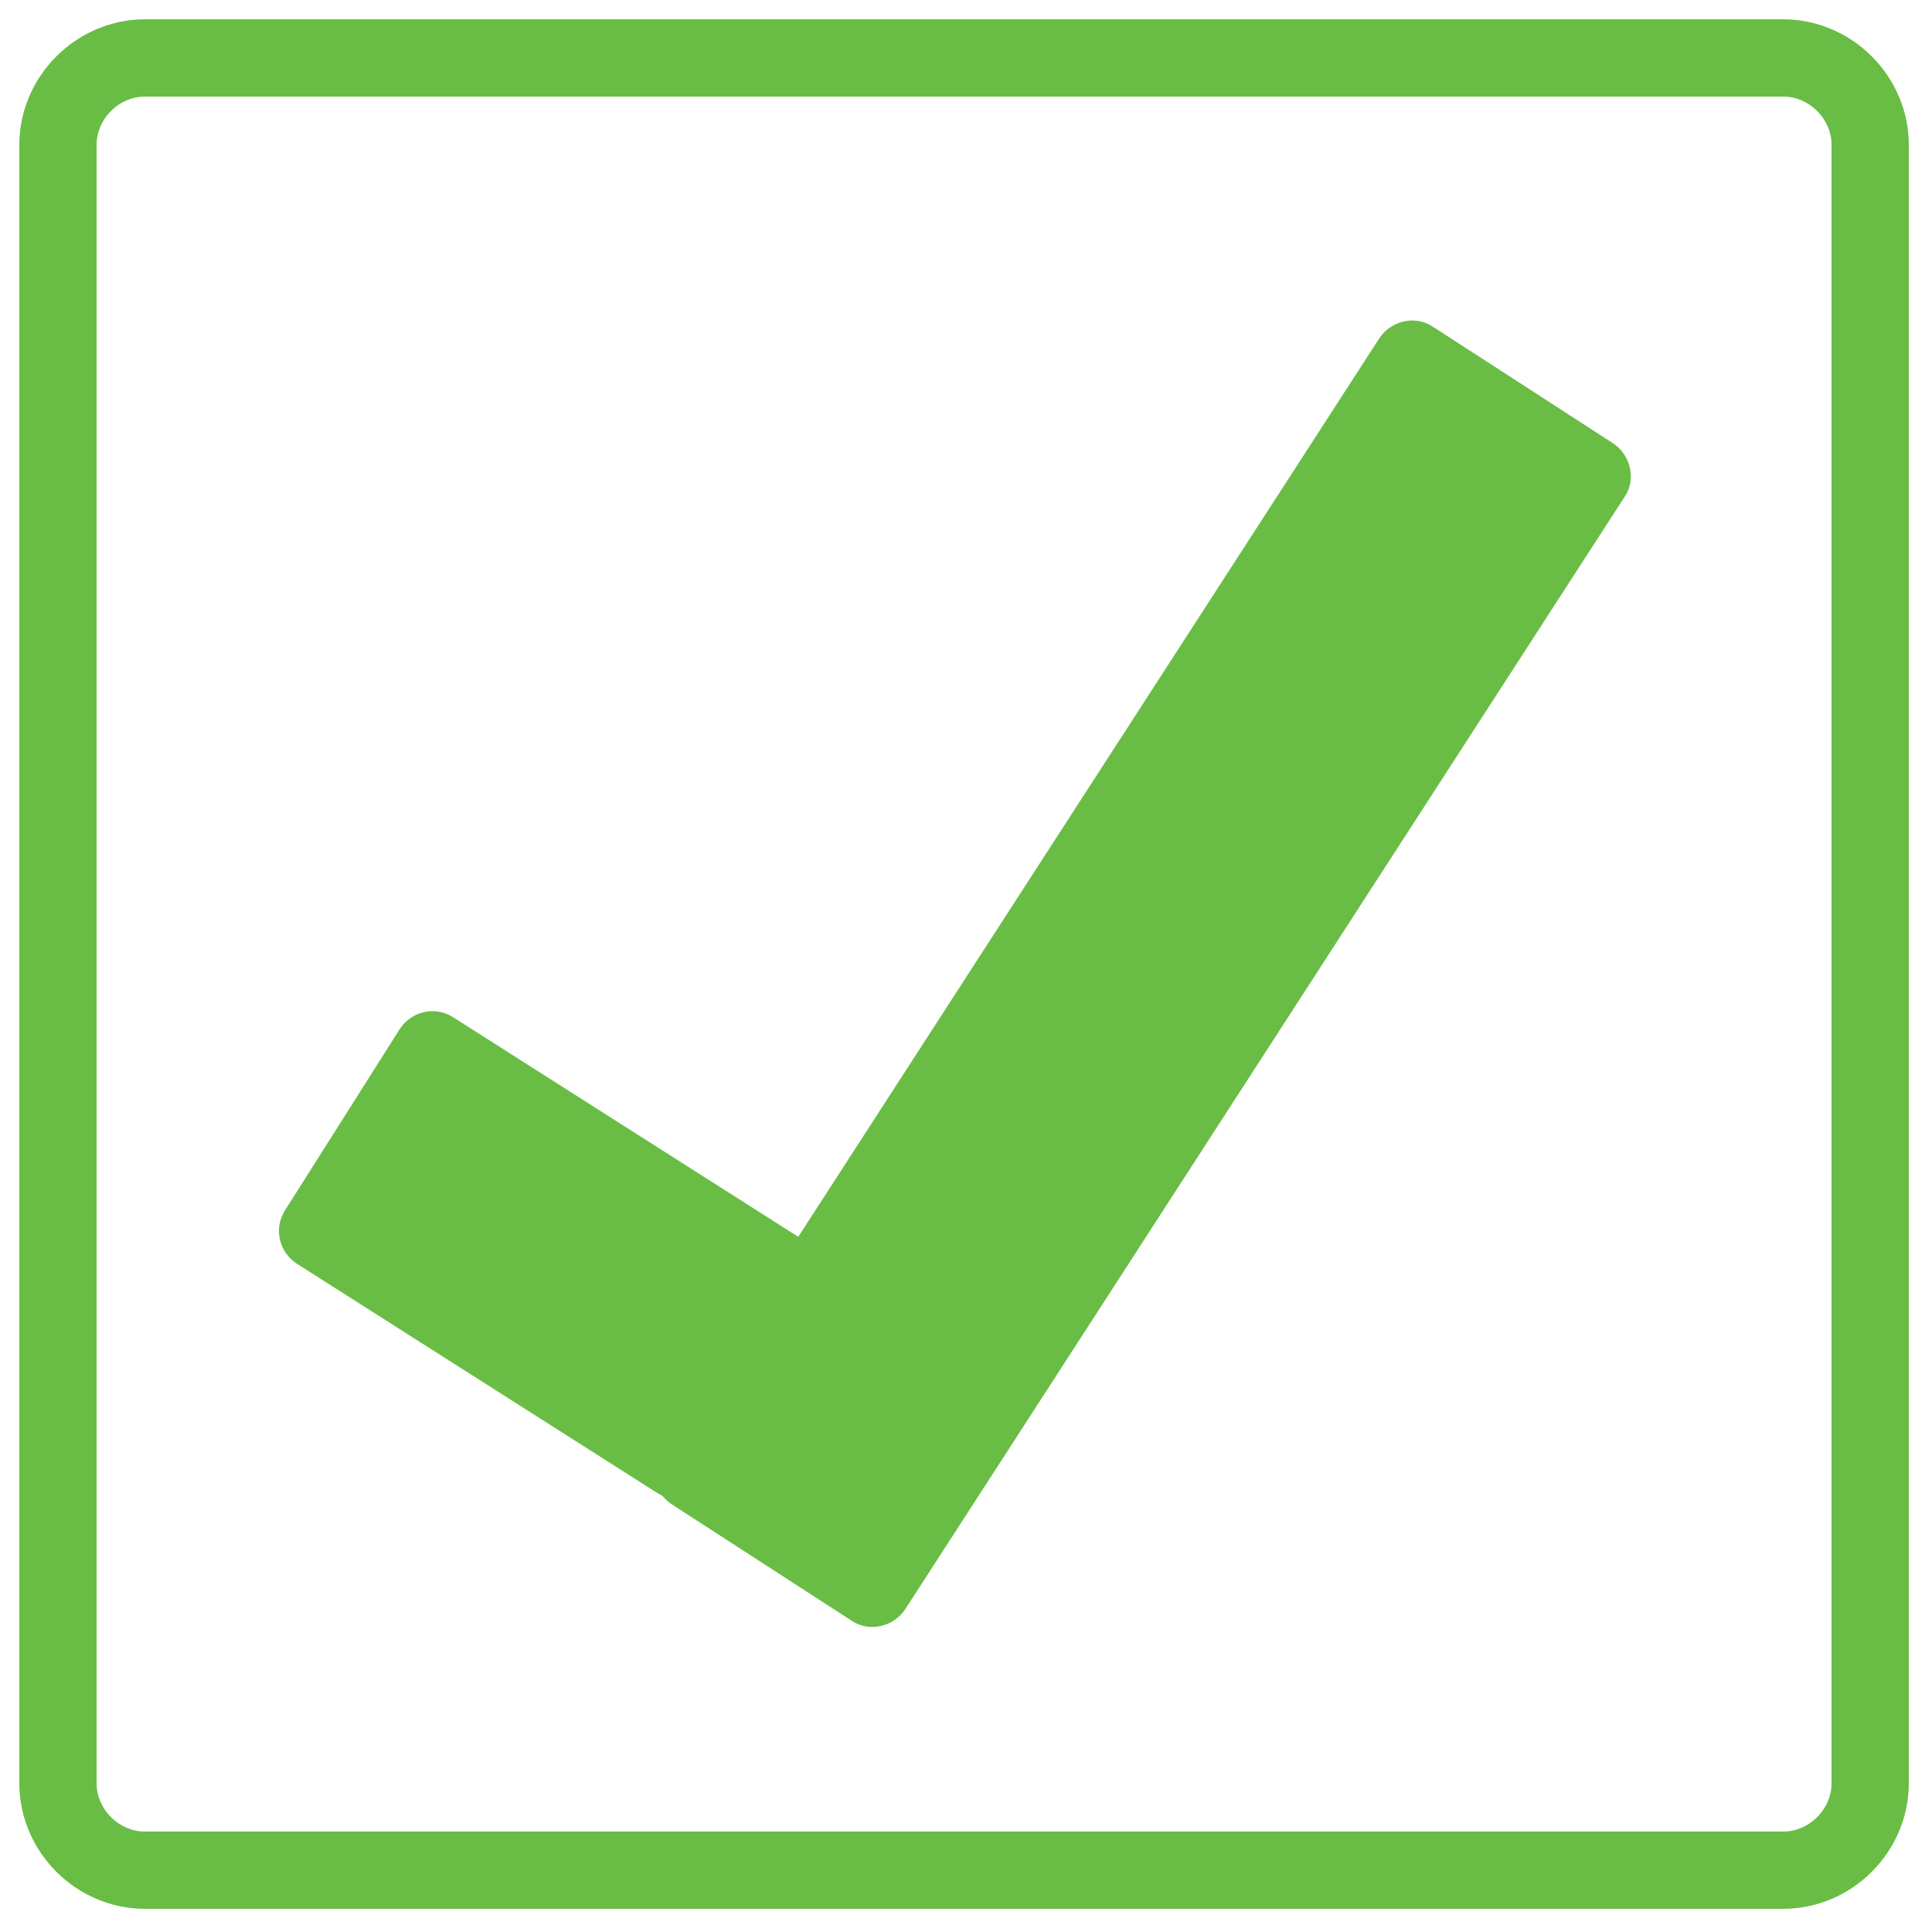 <?xml version="1.0" encoding="utf-8"?>
<!-- Generator: Adobe Illustrator 19.2.0, SVG Export Plug-In . SVG Version: 6.00 Build 0)  -->
<svg version="1.1" id="Layer_1" xmlns="http://www.w3.org/2000/svg" xmlns:xlink="http://www.w3.org/1999/xlink" x="0px" y="0px"
	 viewBox="0 0 200 200" style="enable-background:new 0 0 200 200;" xml:space="preserve">
<style type="text/css">
	.st0{fill:none;stroke:#69BD45;stroke-width:8;stroke-miterlimit:10;}
	.st1{fill:#69BD45;}
</style>
<g>
	<path class="st0" d="M193.6,184.6c0,4.9-4.1,9-9,9H15c-4.9,0-9-4.1-9-9V15c0-4.9,4.1-9,9-9h169.6c4.9,0,9,4.1,9,9V184.6z"/>
</g>
<g>
	<path class="st1" d="M103.9,146.3c1.2-1.9,0.6-4.3-1.2-5.5l-55.8-35.5c-1.9-1.2-4.3-0.6-5.5,1.2l-11.9,18.8
		c-1.2,1.9-0.6,4.3,1.2,5.5l37.1,23.6c1.9,1.2,4,1.8,4.8,1.3c0,0,0,0,1-0.1c2.5-0.3,2.5-0.3,2.5-0.3c1.3,1.7,2.7,3.2,3,3.4
		c0.3,0.2,1.3,0.9,1.8,0.8c0,0,0,0,0.4,0.1c1.2,0.3,2,0.6,2.9,1.5c0.1,0.1,0.1,0.1,0.1,0.1c0.1,0.1,0.4,0.1,0.8,0c0,0,0,0,0.4,0
		c3.9-0.4,4.5,2.1,4.5,2.1c0.5,2.1,1.8,2.4,3,0.5L103.9,146.3z"/>
</g>
<g>
	<path class="st1" d="M167,45.9c1.8,1.2,2.4,3.7,1.2,5.5L93.7,166.6c-1.2,1.8-3.7,2.4-5.5,1.2l-18.7-12.1c-1.8-1.2-2.4-3.7-1.2-5.5
		L142.8,35c1.2-1.8,3.7-2.4,5.5-1.2L167,45.9z"/>
</g>
</svg>
